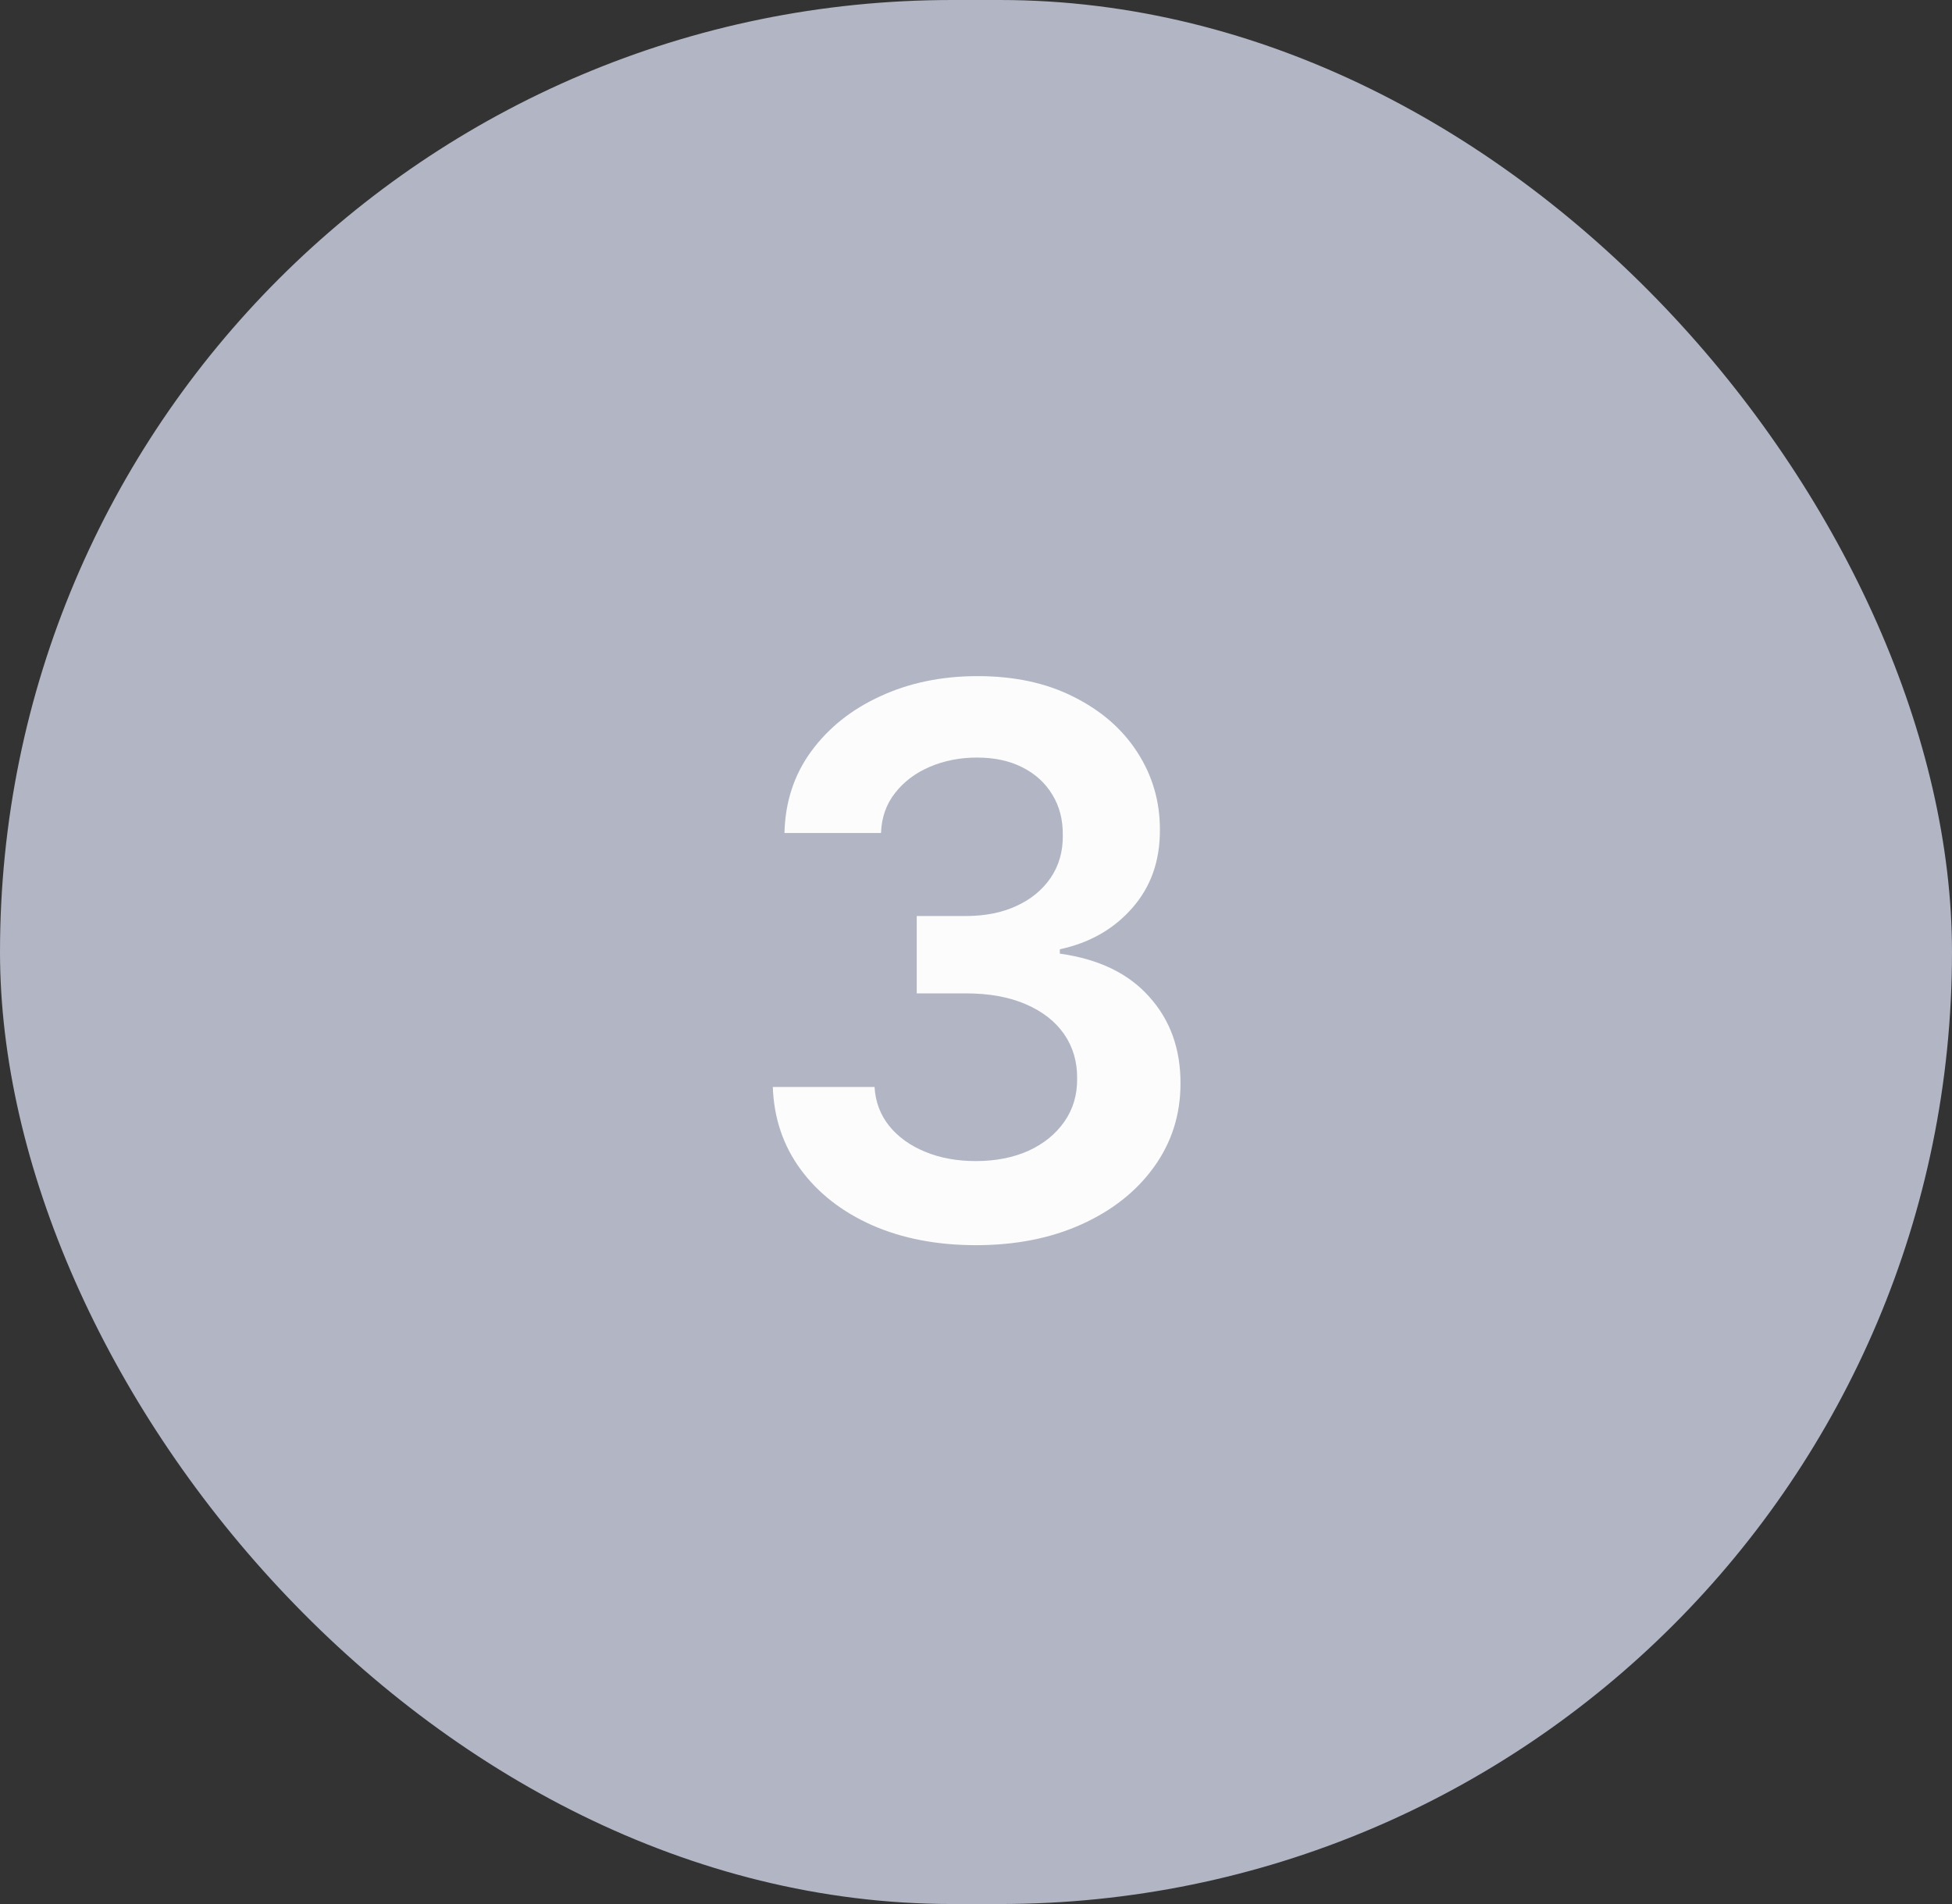 <svg width="41" height="40" viewBox="0 0 41 40" fill="none" xmlns="http://www.w3.org/2000/svg">
<rect x="0" y="0" width="41" height="40" fill="#333333" stroke="none"/>
<rect width="41" height="40" rx="20" fill="#B1B5C4"/>
<path d="M20.499 26.159C19.681 26.159 18.954 26.019 18.317 25.739C17.685 25.458 17.185 25.068 16.817 24.568C16.45 24.068 16.255 23.491 16.232 22.835H18.369C18.387 23.15 18.492 23.424 18.681 23.659C18.87 23.89 19.122 24.07 19.437 24.199C19.751 24.328 20.104 24.392 20.494 24.392C20.91 24.392 21.28 24.32 21.602 24.176C21.924 24.028 22.175 23.824 22.357 23.562C22.539 23.301 22.628 23 22.624 22.659C22.628 22.307 22.537 21.996 22.352 21.727C22.166 21.458 21.897 21.248 21.545 21.097C21.196 20.945 20.776 20.869 20.283 20.869H19.255V19.244H20.283C20.689 19.244 21.043 19.174 21.346 19.034C21.653 18.894 21.893 18.697 22.067 18.443C22.242 18.186 22.327 17.888 22.323 17.551C22.327 17.222 22.253 16.936 22.102 16.693C21.954 16.447 21.744 16.256 21.471 16.119C21.202 15.983 20.886 15.915 20.522 15.915C20.166 15.915 19.836 15.979 19.533 16.108C19.23 16.237 18.986 16.421 18.8 16.659C18.615 16.894 18.516 17.174 18.505 17.5H16.477C16.492 16.849 16.679 16.276 17.039 15.784C17.403 15.288 17.887 14.902 18.494 14.625C19.1 14.345 19.78 14.204 20.533 14.204C21.31 14.204 21.984 14.35 22.556 14.642C23.132 14.93 23.577 15.318 23.891 15.807C24.206 16.296 24.363 16.835 24.363 17.426C24.367 18.081 24.174 18.631 23.783 19.074C23.397 19.517 22.889 19.807 22.261 19.943V20.034C23.079 20.148 23.706 20.451 24.141 20.943C24.581 21.432 24.799 22.04 24.795 22.767C24.795 23.419 24.609 24.002 24.238 24.517C23.87 25.028 23.363 25.43 22.715 25.722C22.071 26.013 21.333 26.159 20.499 26.159Z" fill="#FCFCFD"/>
</svg>
